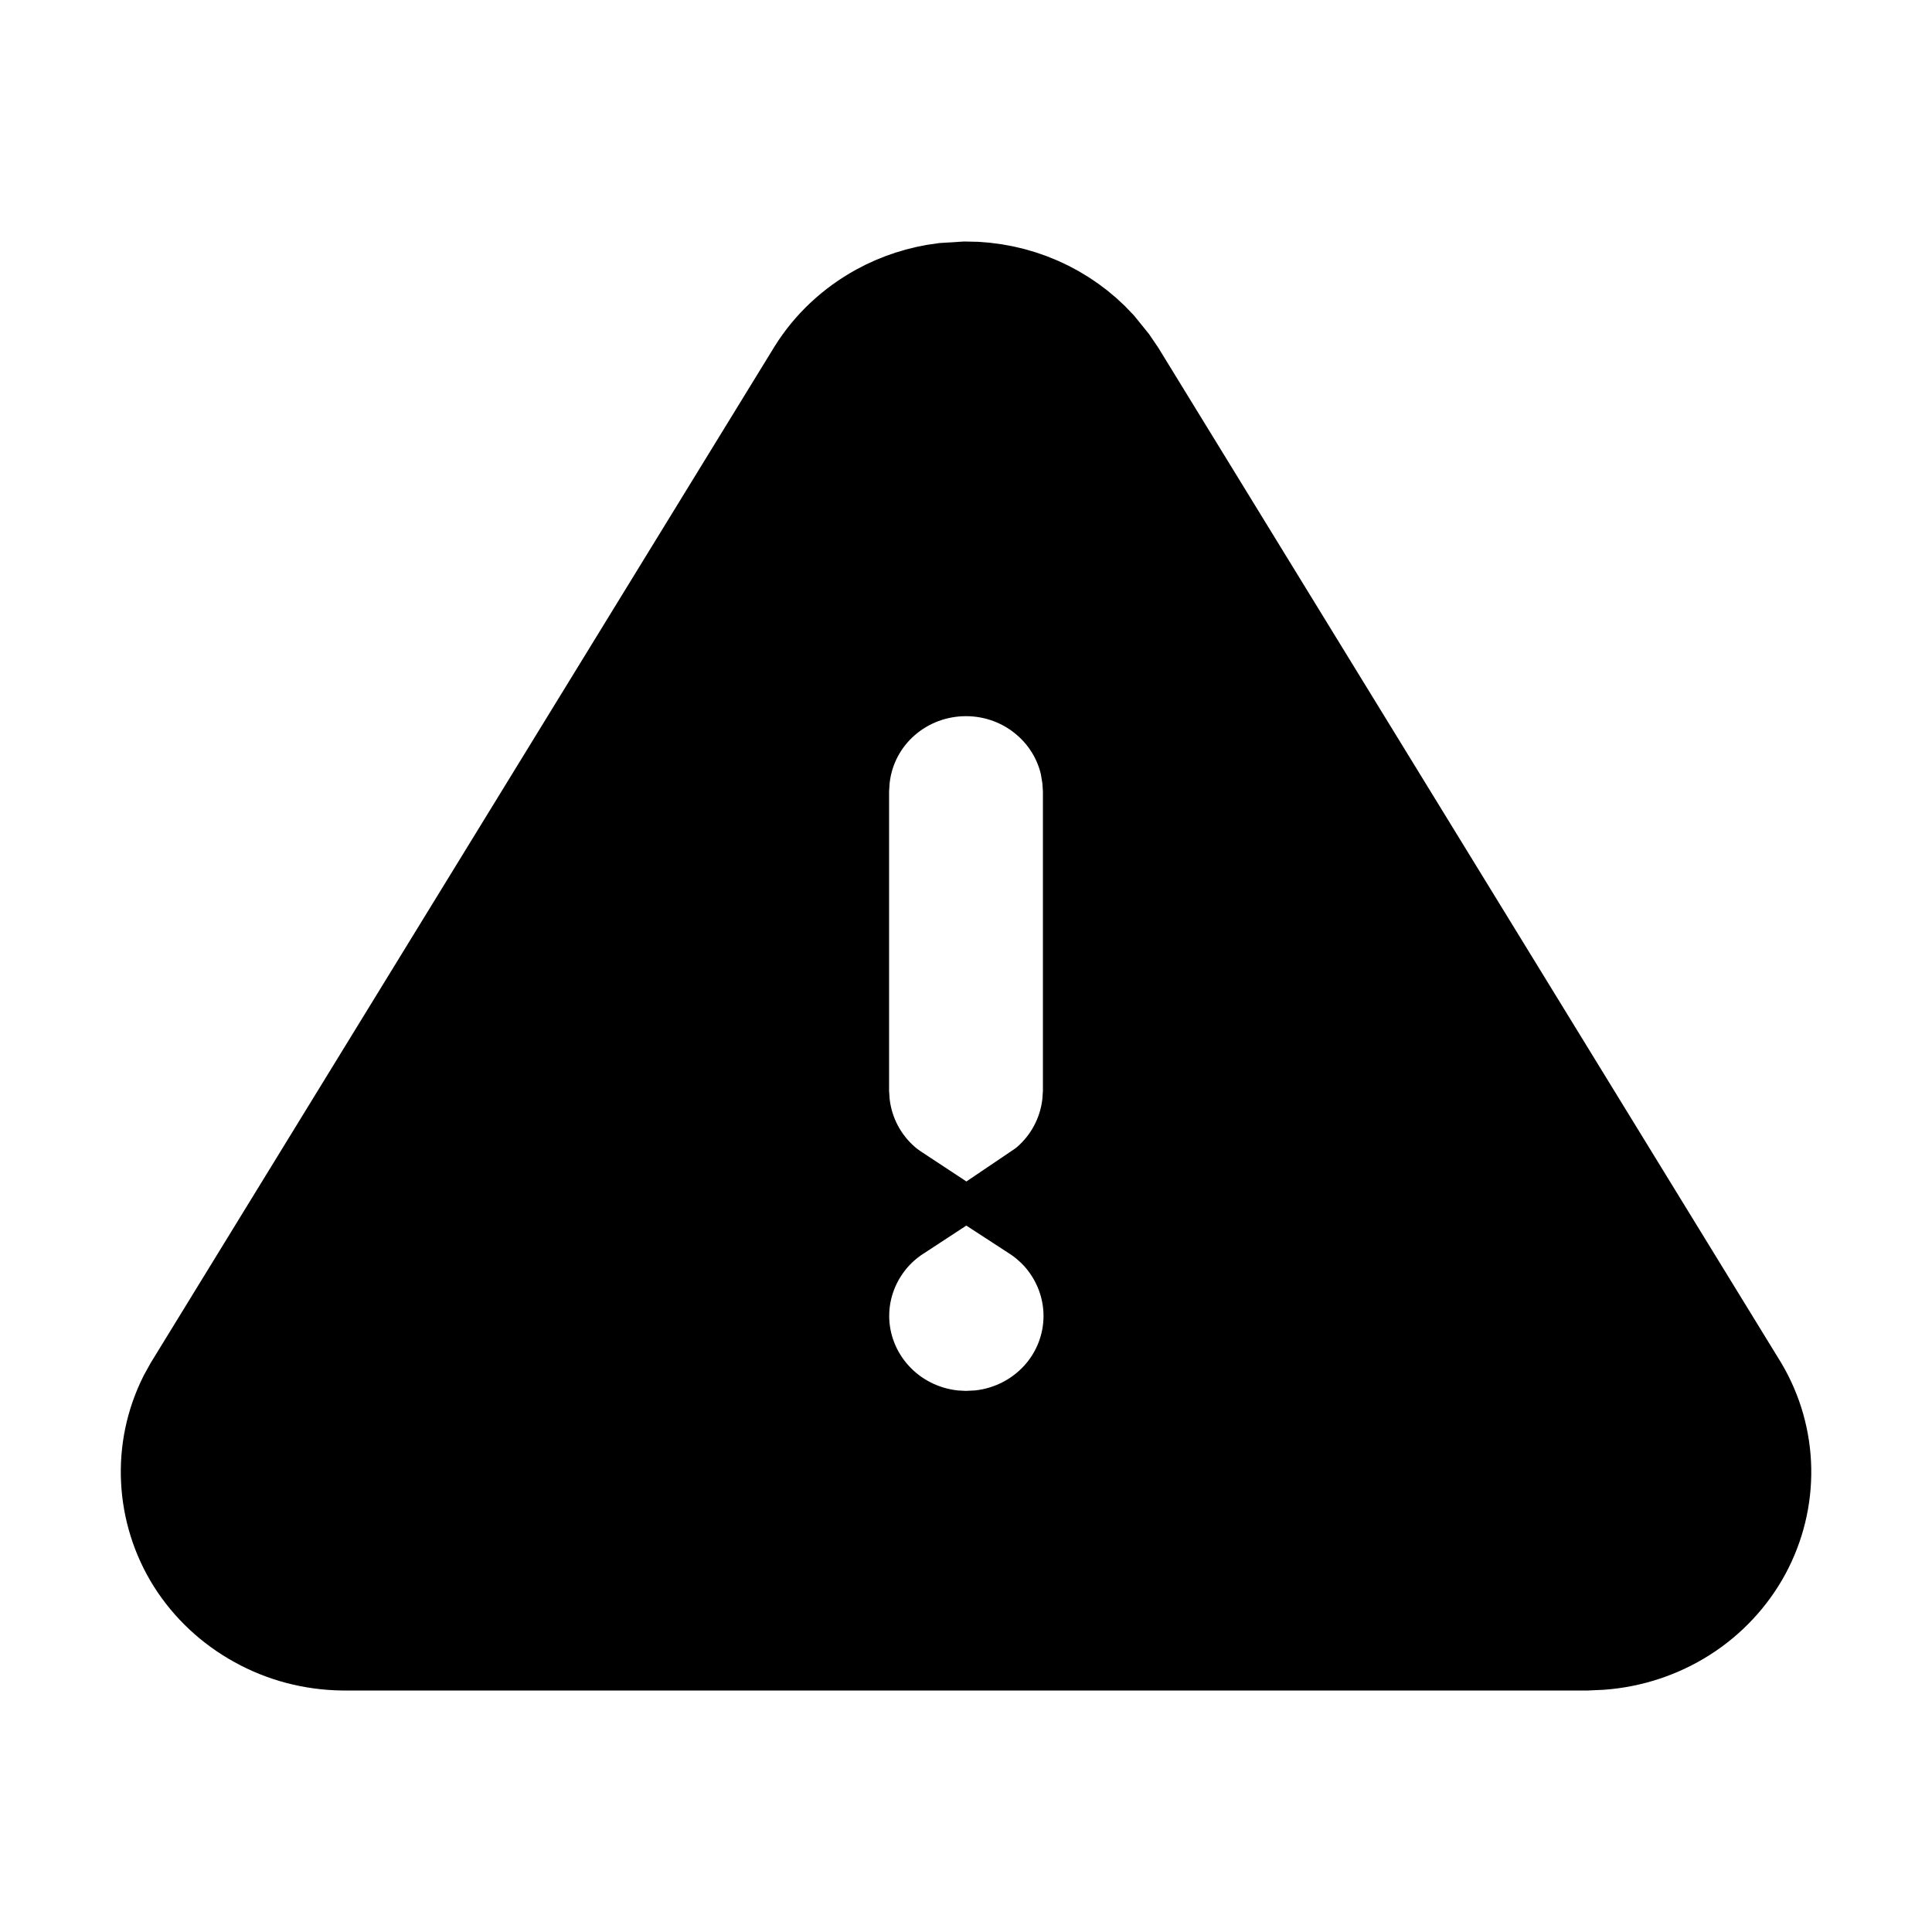 <svg width="1em" height="1em" viewBox="0 0 16 16" fill="none" xmlns="http://www.w3.org/2000/svg">
  <path
    d="M8 2.5C8.393 2.5 8.759 2.664 9.013 2.94L9.114 3.065L9.173 3.152L14.325 11.548C14.436 11.737 14.496 11.95 14.5 12.167C14.504 12.386 14.451 12.603 14.346 12.798C14.24 12.993 14.084 13.161 13.892 13.283C13.7 13.405 13.48 13.478 13.25 13.495L13.14 13.5H2.839C2.608 13.497 2.382 13.438 2.183 13.327C1.983 13.217 1.816 13.06 1.697 12.872C1.579 12.684 1.513 12.471 1.502 12.252C1.491 12.035 1.536 11.818 1.634 11.622L1.68 11.539L6.84 3.132C6.959 2.941 7.129 2.782 7.331 2.671C7.484 2.587 7.652 2.533 7.825 2.511L8 2.5ZM9.137 6.536L9.136 6.521L9.131 6.448L9.13 6.434L9.128 6.419L9.111 6.316C9.06 6.081 8.933 5.868 8.75 5.71C8.542 5.529 8.275 5.431 8 5.431C7.725 5.431 7.457 5.529 7.249 5.71C7.04 5.891 6.905 6.143 6.872 6.419L6.87 6.434L6.869 6.448L6.864 6.521L6.863 6.536V9.051L6.87 9.153L6.872 9.168C6.906 9.444 7.041 9.696 7.25 9.877C7.288 9.91 7.329 9.939 7.37 9.966C7.292 10.017 7.219 10.079 7.155 10.149C6.969 10.354 6.864 10.62 6.864 10.898C6.864 11.175 6.969 11.442 7.155 11.646C7.341 11.851 7.595 11.979 7.868 12.011L7.882 12.013L7.896 12.014L7.971 12.018L7.999 12.02L8.026 12.018L8.107 12.014L8.123 12.013L8.139 12.011C8.411 11.979 8.666 11.851 8.852 11.646C9.038 11.442 9.142 11.175 9.142 10.898C9.142 10.62 9.037 10.354 8.852 10.149C8.786 10.078 8.713 10.015 8.633 9.963C8.673 9.936 8.713 9.909 8.75 9.877C8.959 9.696 9.094 9.444 9.128 9.168L9.13 9.153L9.137 9.051V6.536Z"
    fill="currentColor" stroke="currentColor" />
</svg>
  
